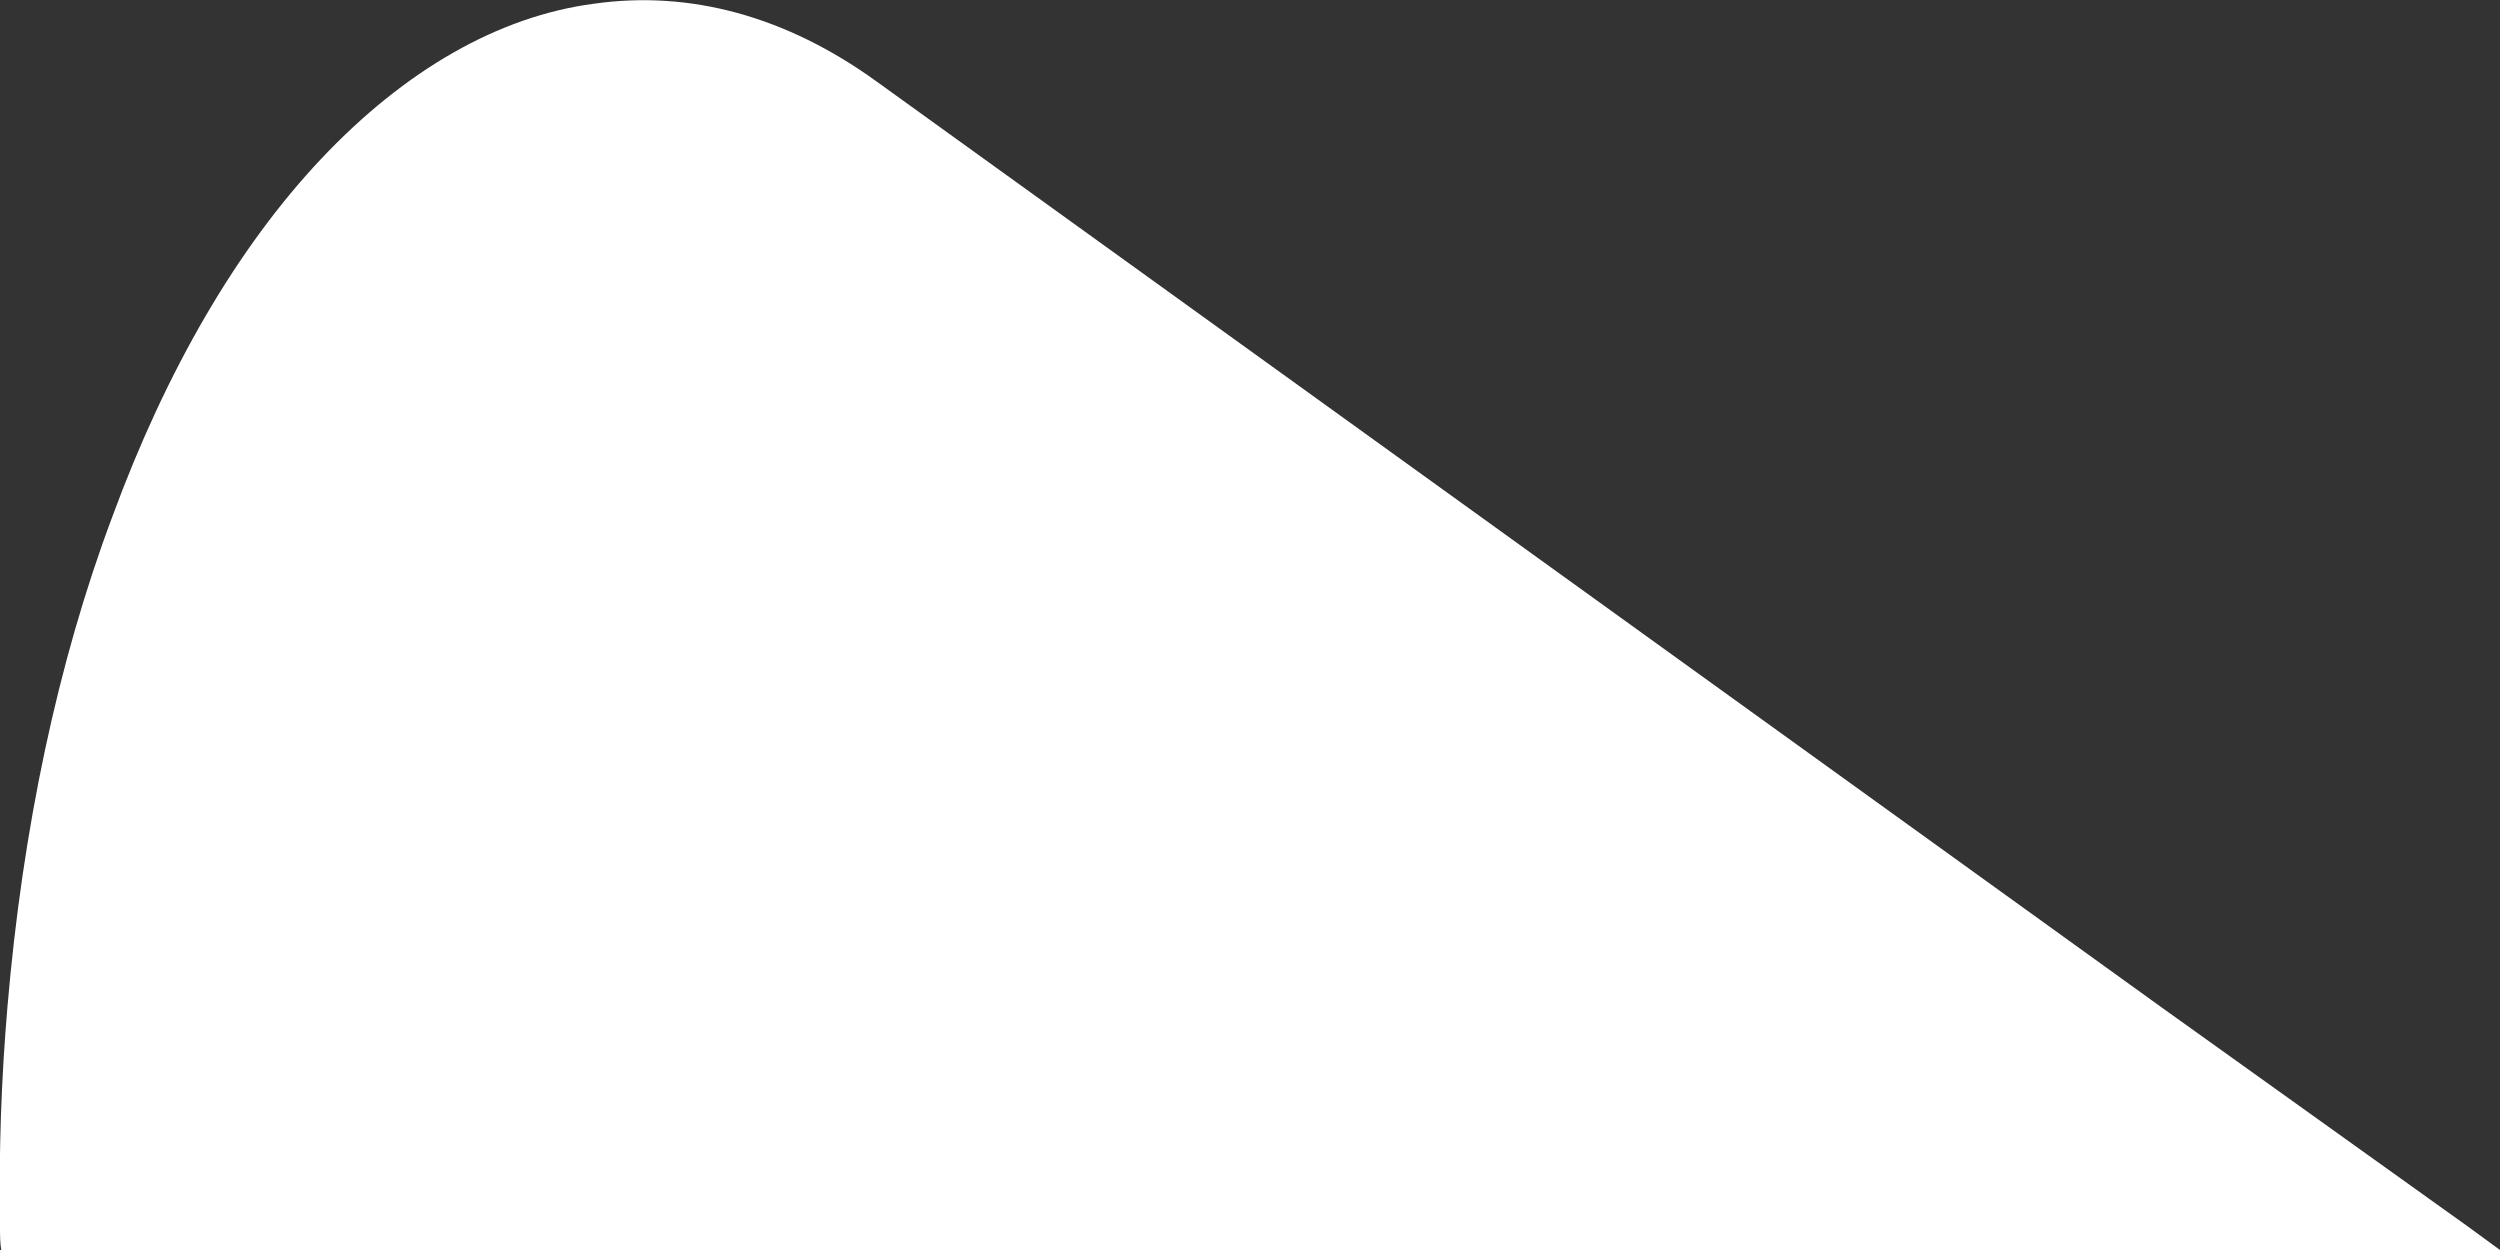 <svg width="2" height="1" viewBox="0 0 2 1" fill="none" xmlns="http://www.w3.org/2000/svg">
<rect x="0" y="0" width="2" height="1" fill="#333333" stroke="none"/>
<path d="M1.974 0.981L1.728 0.805L0.701 0.065C0.629 0.013 0.552 -0.008 0.475 0.003C0.399 0.013 0.324 0.056 0.257 0.127C0.19 0.198 0.133 0.296 0.09 0.413C0.046 0.53 0.018 0.664 0.006 0.805C0.001 0.863 -0.001 0.922 0 0.981C0 0.988 0 0.994 0.001 1H2L1.974 0.981Z" fill="white"/>
</svg>
